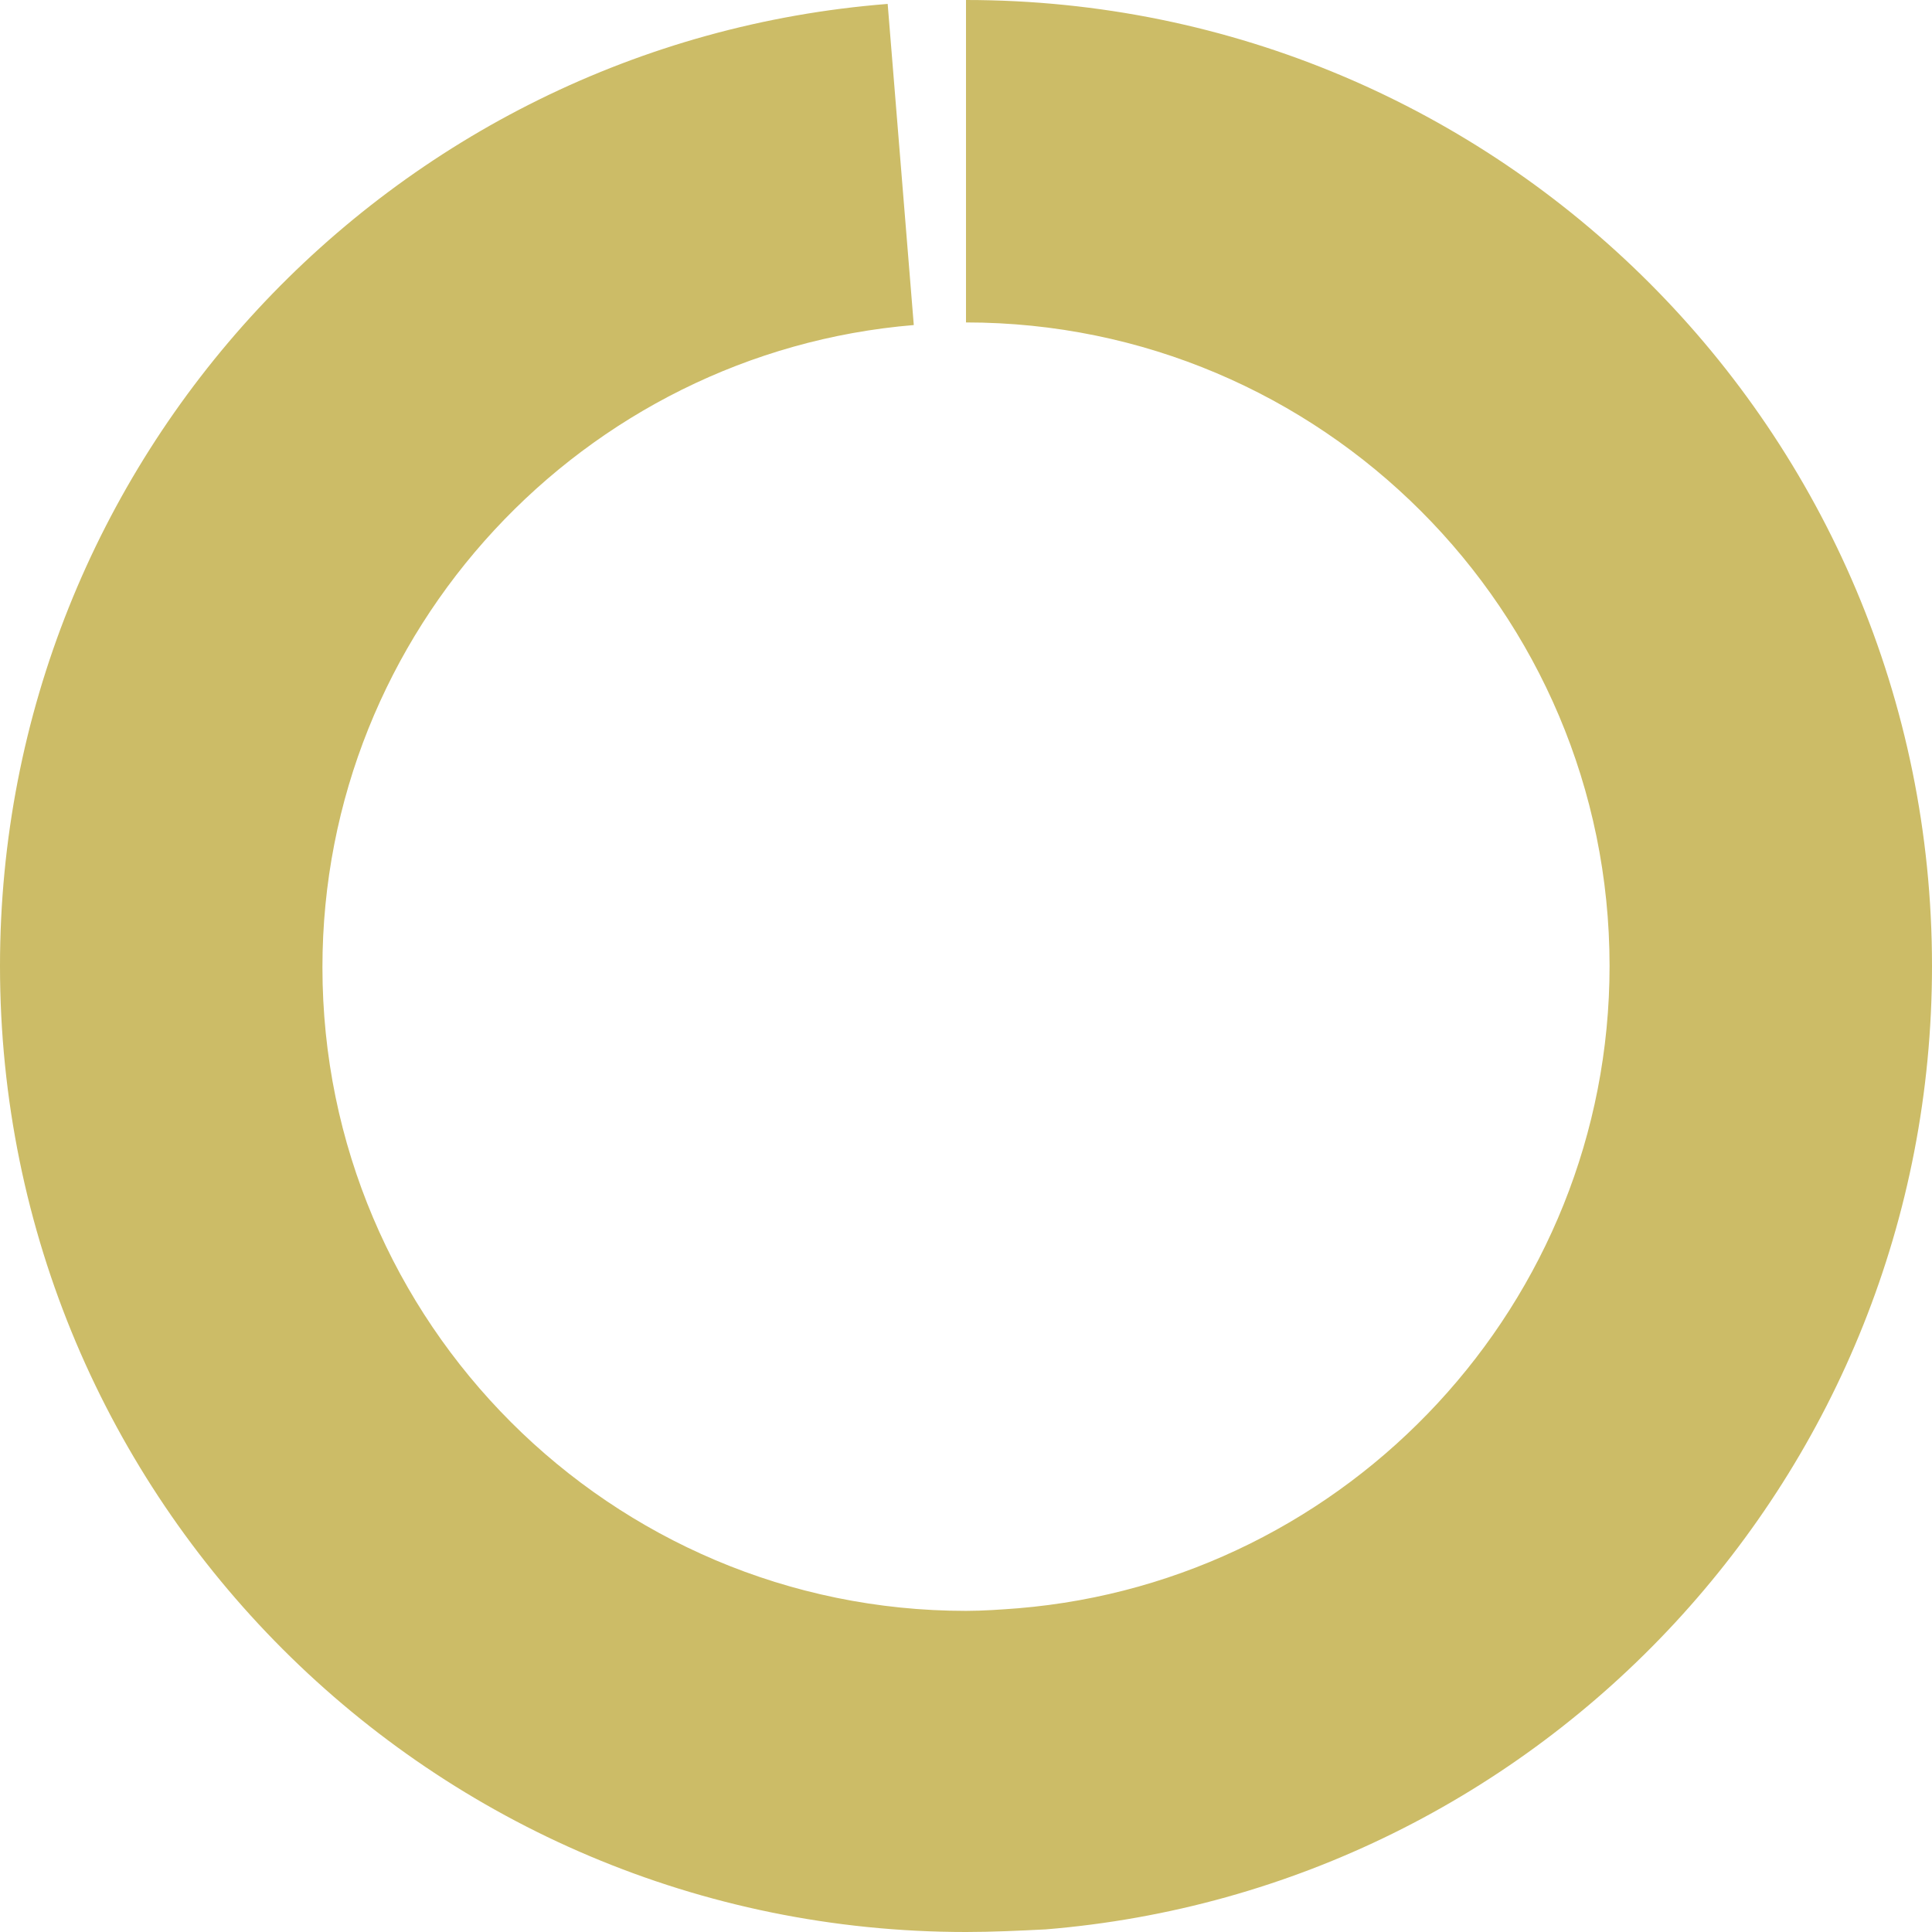 <svg width="148" height="148" viewBox="0 0 148 148" fill="none" xmlns="http://www.w3.org/2000/svg">
<path d="M74 0V24.7C101.2 24.7 123.3 46.8 123.3 74C123.3 99.8 103.3 121.1 78 123.2C76.7 123.3 75.3 123.4 74 123.4C46.8 123.4 24.7 101.3 24.7 74.1C24.7 48.3 44.7 27 70 24.9L68 0.3C29.9 3.3 0 35.2 0 74C0 114.9 33.1 148 74 148C76 148 78.1 147.9 80.1 147.8C118.1 144.7 148 112.9 148 74C148 33.1 114.9 0 74 0Z" fill="#CCBC67"/>
</svg>
